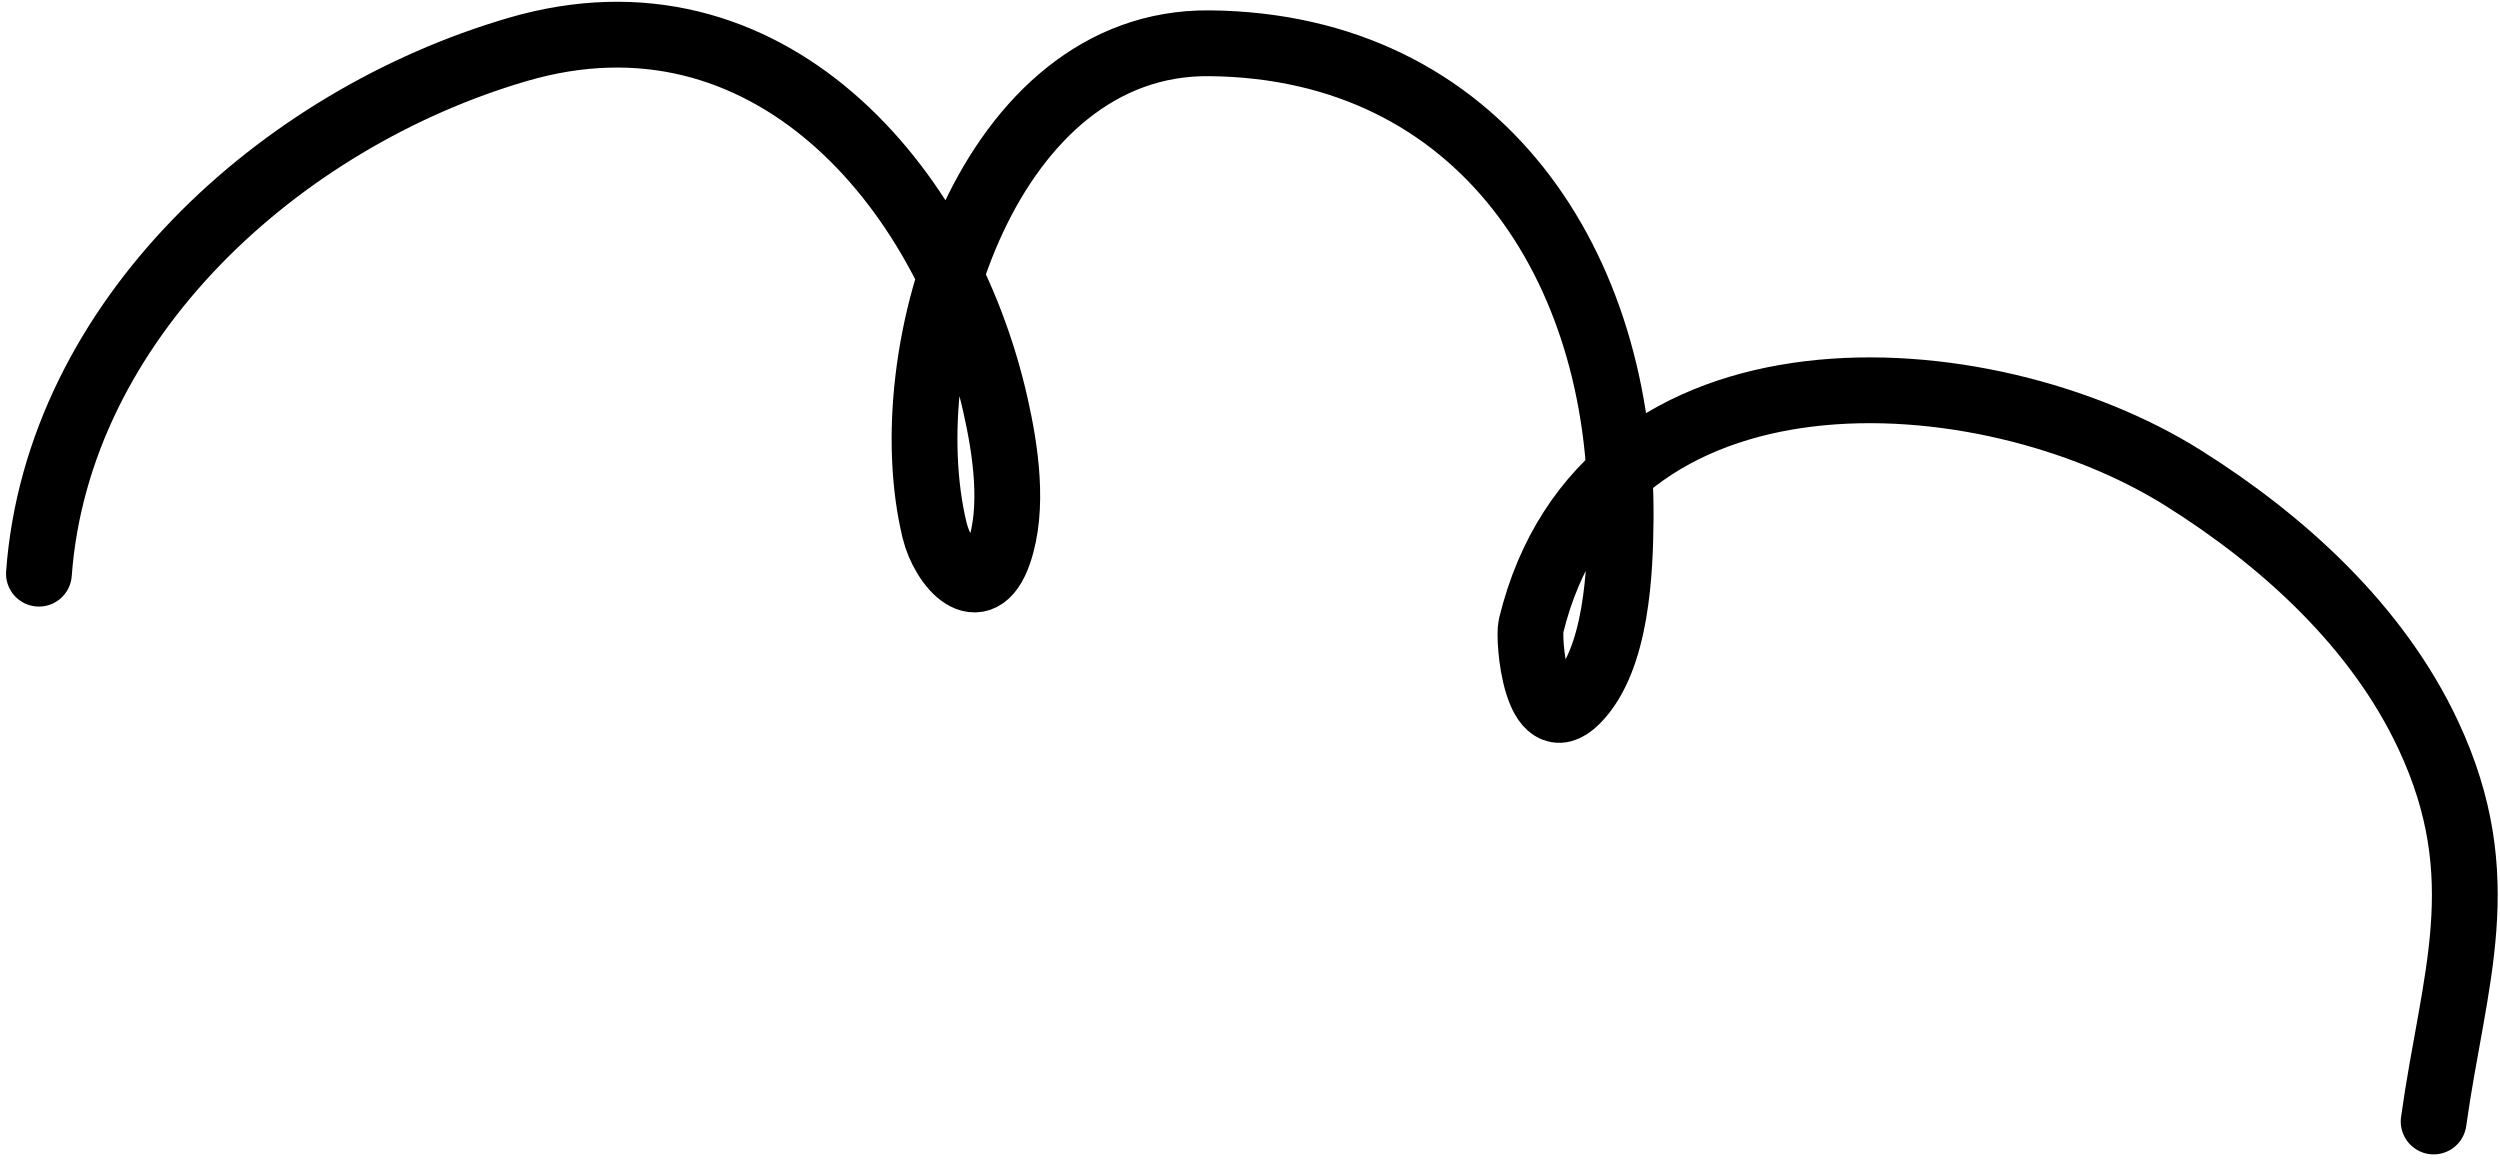 <svg width="114" height="53" viewBox="0 0 114 53" fill="none" xmlns="http://www.w3.org/2000/svg">
<path d="M1.775 26.16C2.624 14.62 12.737 5.425 23.623 2.25C34.959 -1.056 43.131 8.441 45.392 18.468C45.85 20.5 46.257 23.153 45.55 25.208C44.682 27.733 43.009 25.805 42.616 24.177C40.642 16.001 45.102 1.876 55.146 1.973C67.547 2.092 74.001 12.217 73.901 23.662C73.881 25.951 73.75 30.077 71.879 31.949C70.05 33.777 69.669 29.145 69.817 28.539C73.111 15.01 90.475 16.097 99.555 21.798C104.117 24.663 108.414 28.565 110.736 33.535C113.784 40.057 111.872 44.674 110.974 51.14" stroke="black" stroke-width="3" stroke-linecap="round"/>
</svg>
